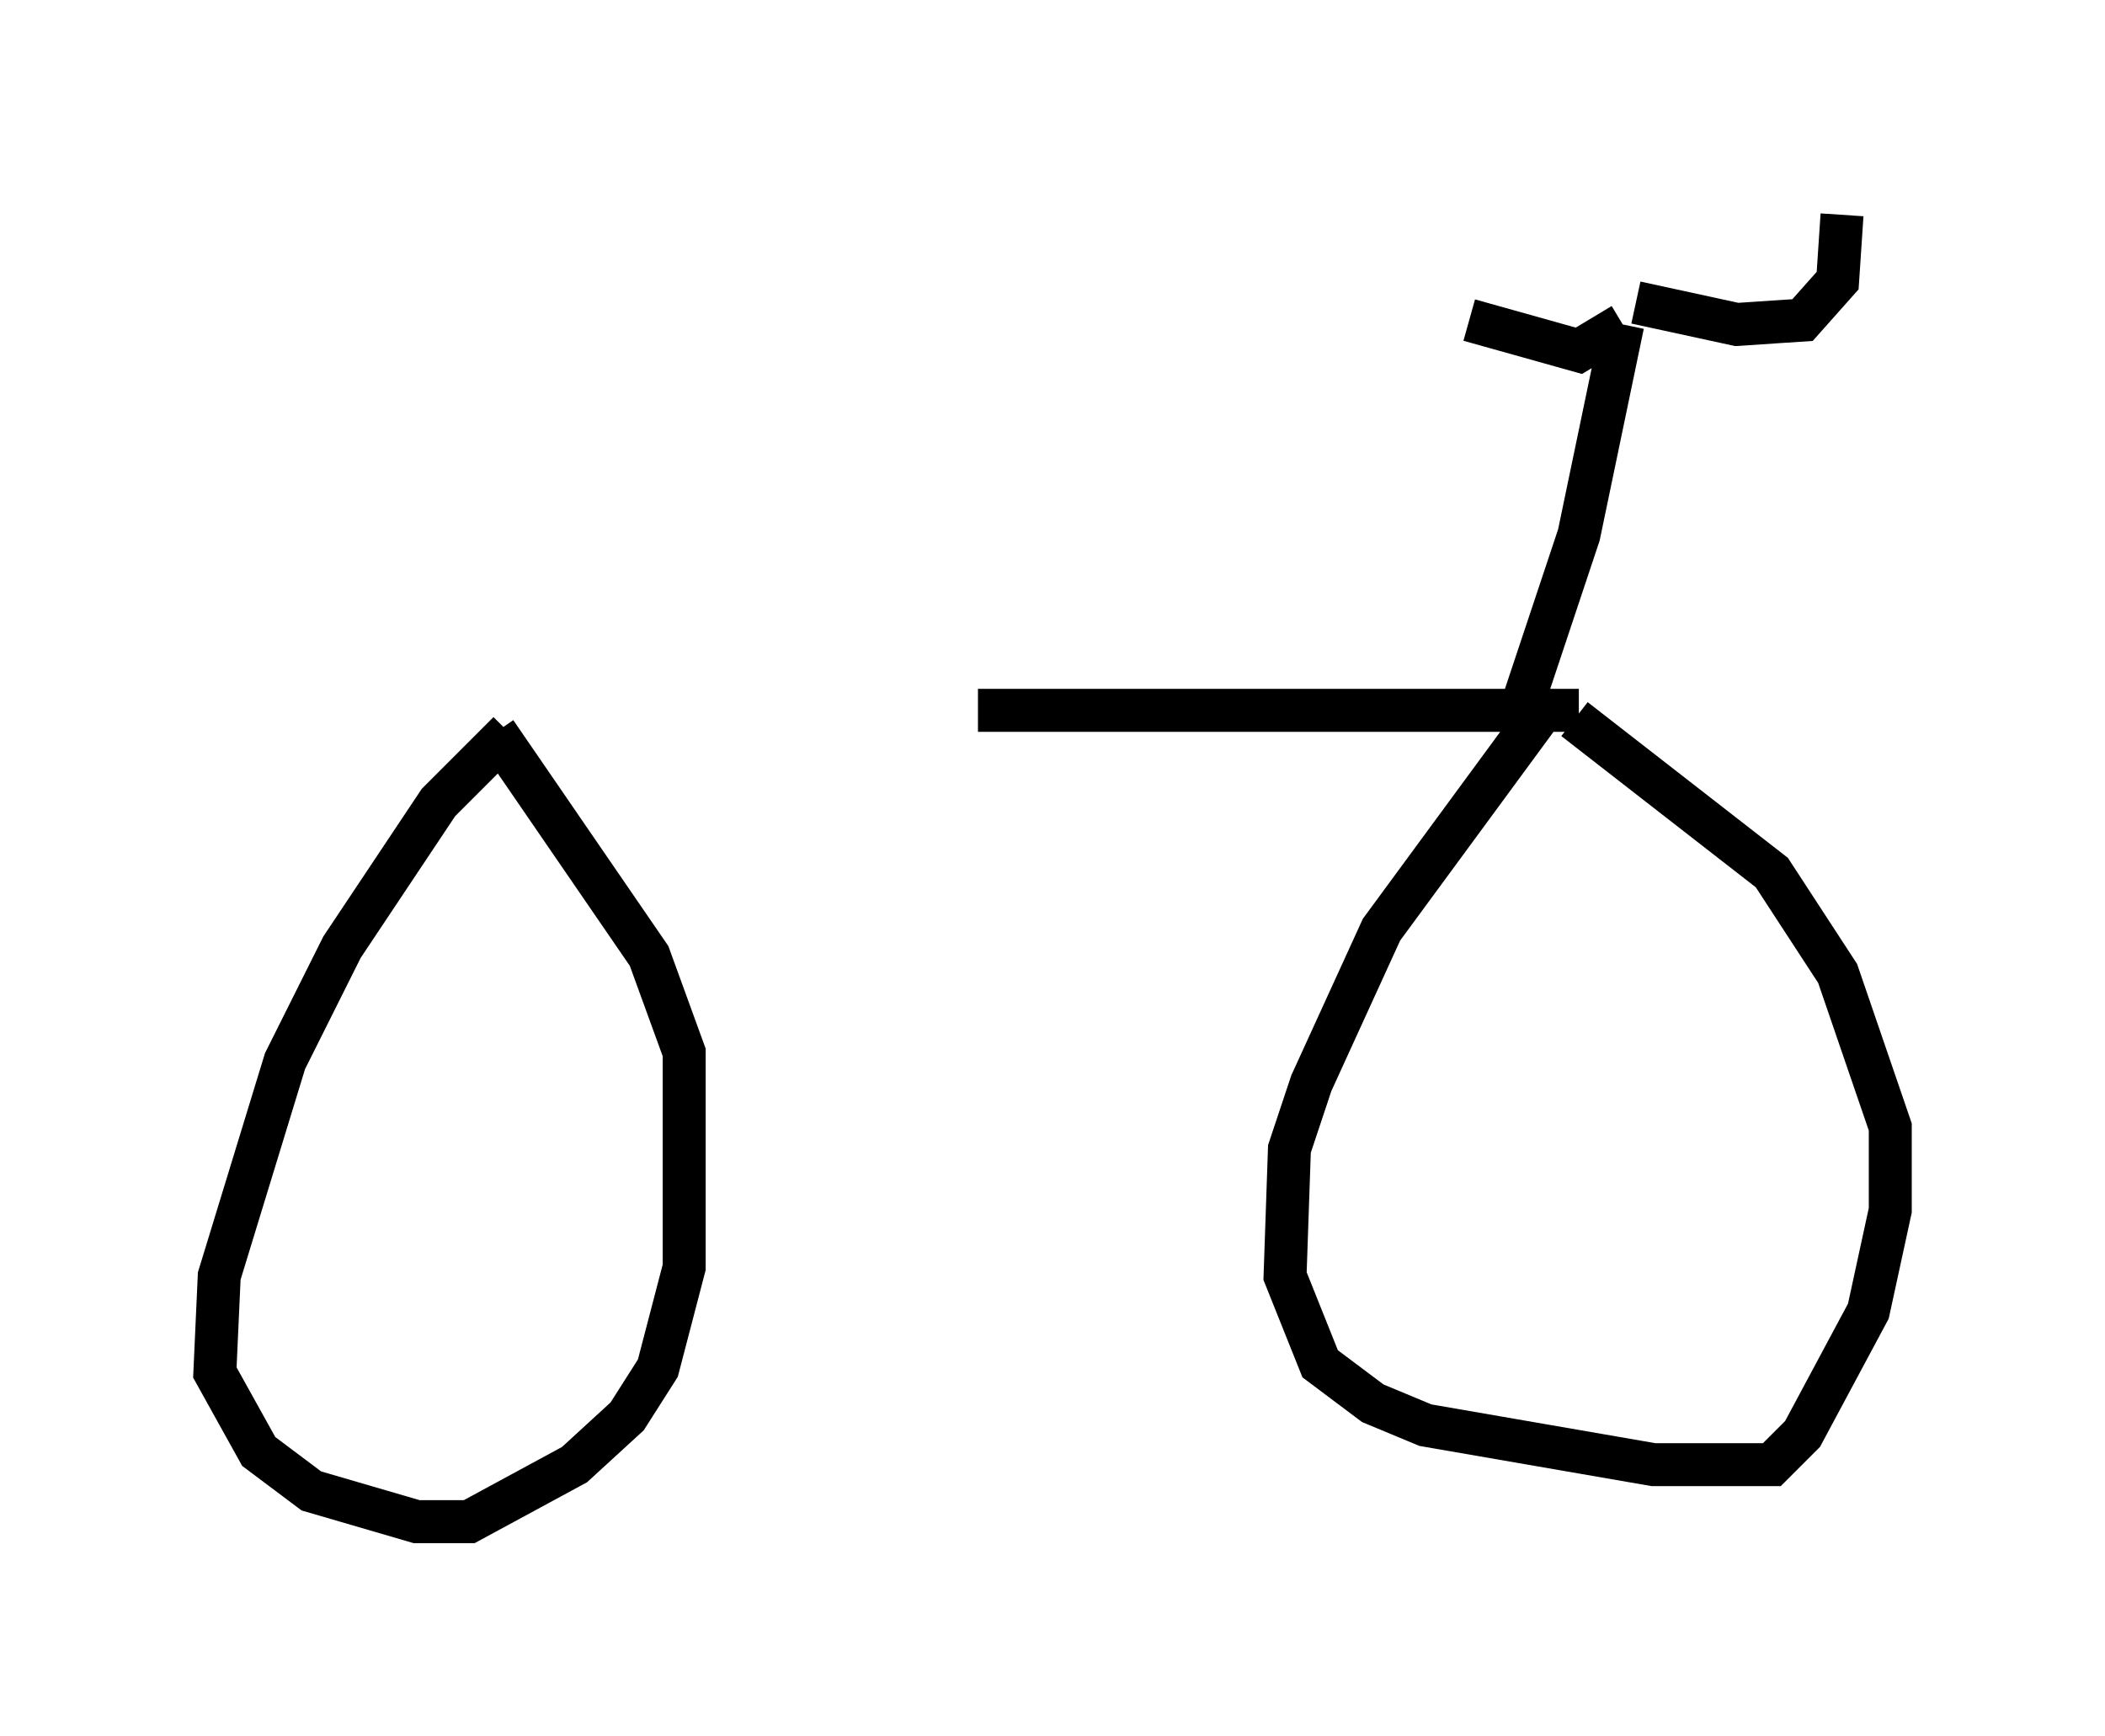 <?xml version="1.0" encoding="utf-8" ?>
<svg baseProfile="full" height="40.421" version="1.1" width="48.996" xmlns="http://www.w3.org/2000/svg" xmlns:ev="http://www.w3.org/2001/xml-events" xmlns:xlink="http://www.w3.org/1999/xlink"><defs /><rect fill="white" height="40.421" width="48.996" x="0" y="0" /><path d="M11.84, 17.046 m10.923, -0.51 l13.986, 0.0 m-24.909, 0.51 l-1.633, 1.633 -2.246, 3.369 l-1.327, 2.654 -1.531, 5.002 l-0.102, 2.246 1.021, 1.838 l1.225, 0.919 2.45, 0.715 l1.225, 0.0 2.45, -1.327 l1.225, -1.123 0.715, -1.123 l0.613, -2.348 0.0, -5.002 l-0.817, -2.246 -3.573, -5.206 m24.296, -0.408 l-3.675, 5.002 -1.633, 3.573 l-0.51, 1.531 -0.102, 2.96 l0.817, 2.042 1.225, 0.919 l1.225, 0.51 5.308, 0.919 l2.756, 0.0 0.715, -0.715 l1.531, -2.858 0.51, -2.348 l0.0, -1.94 -1.225, -3.573 l-1.531, -2.348 -4.594, -3.573 m-1.225, -0.306 l1.327, -3.981 1.021, -4.9 m0.0, 0.0 l-1.021, 0.613 -2.552, -0.715 m3.879, -0.408 l2.348, 0.51 1.531, -0.102 l0.817, -0.919 0.102, -1.531 " fill="none" stroke="black" stroke-width="1" /></svg>